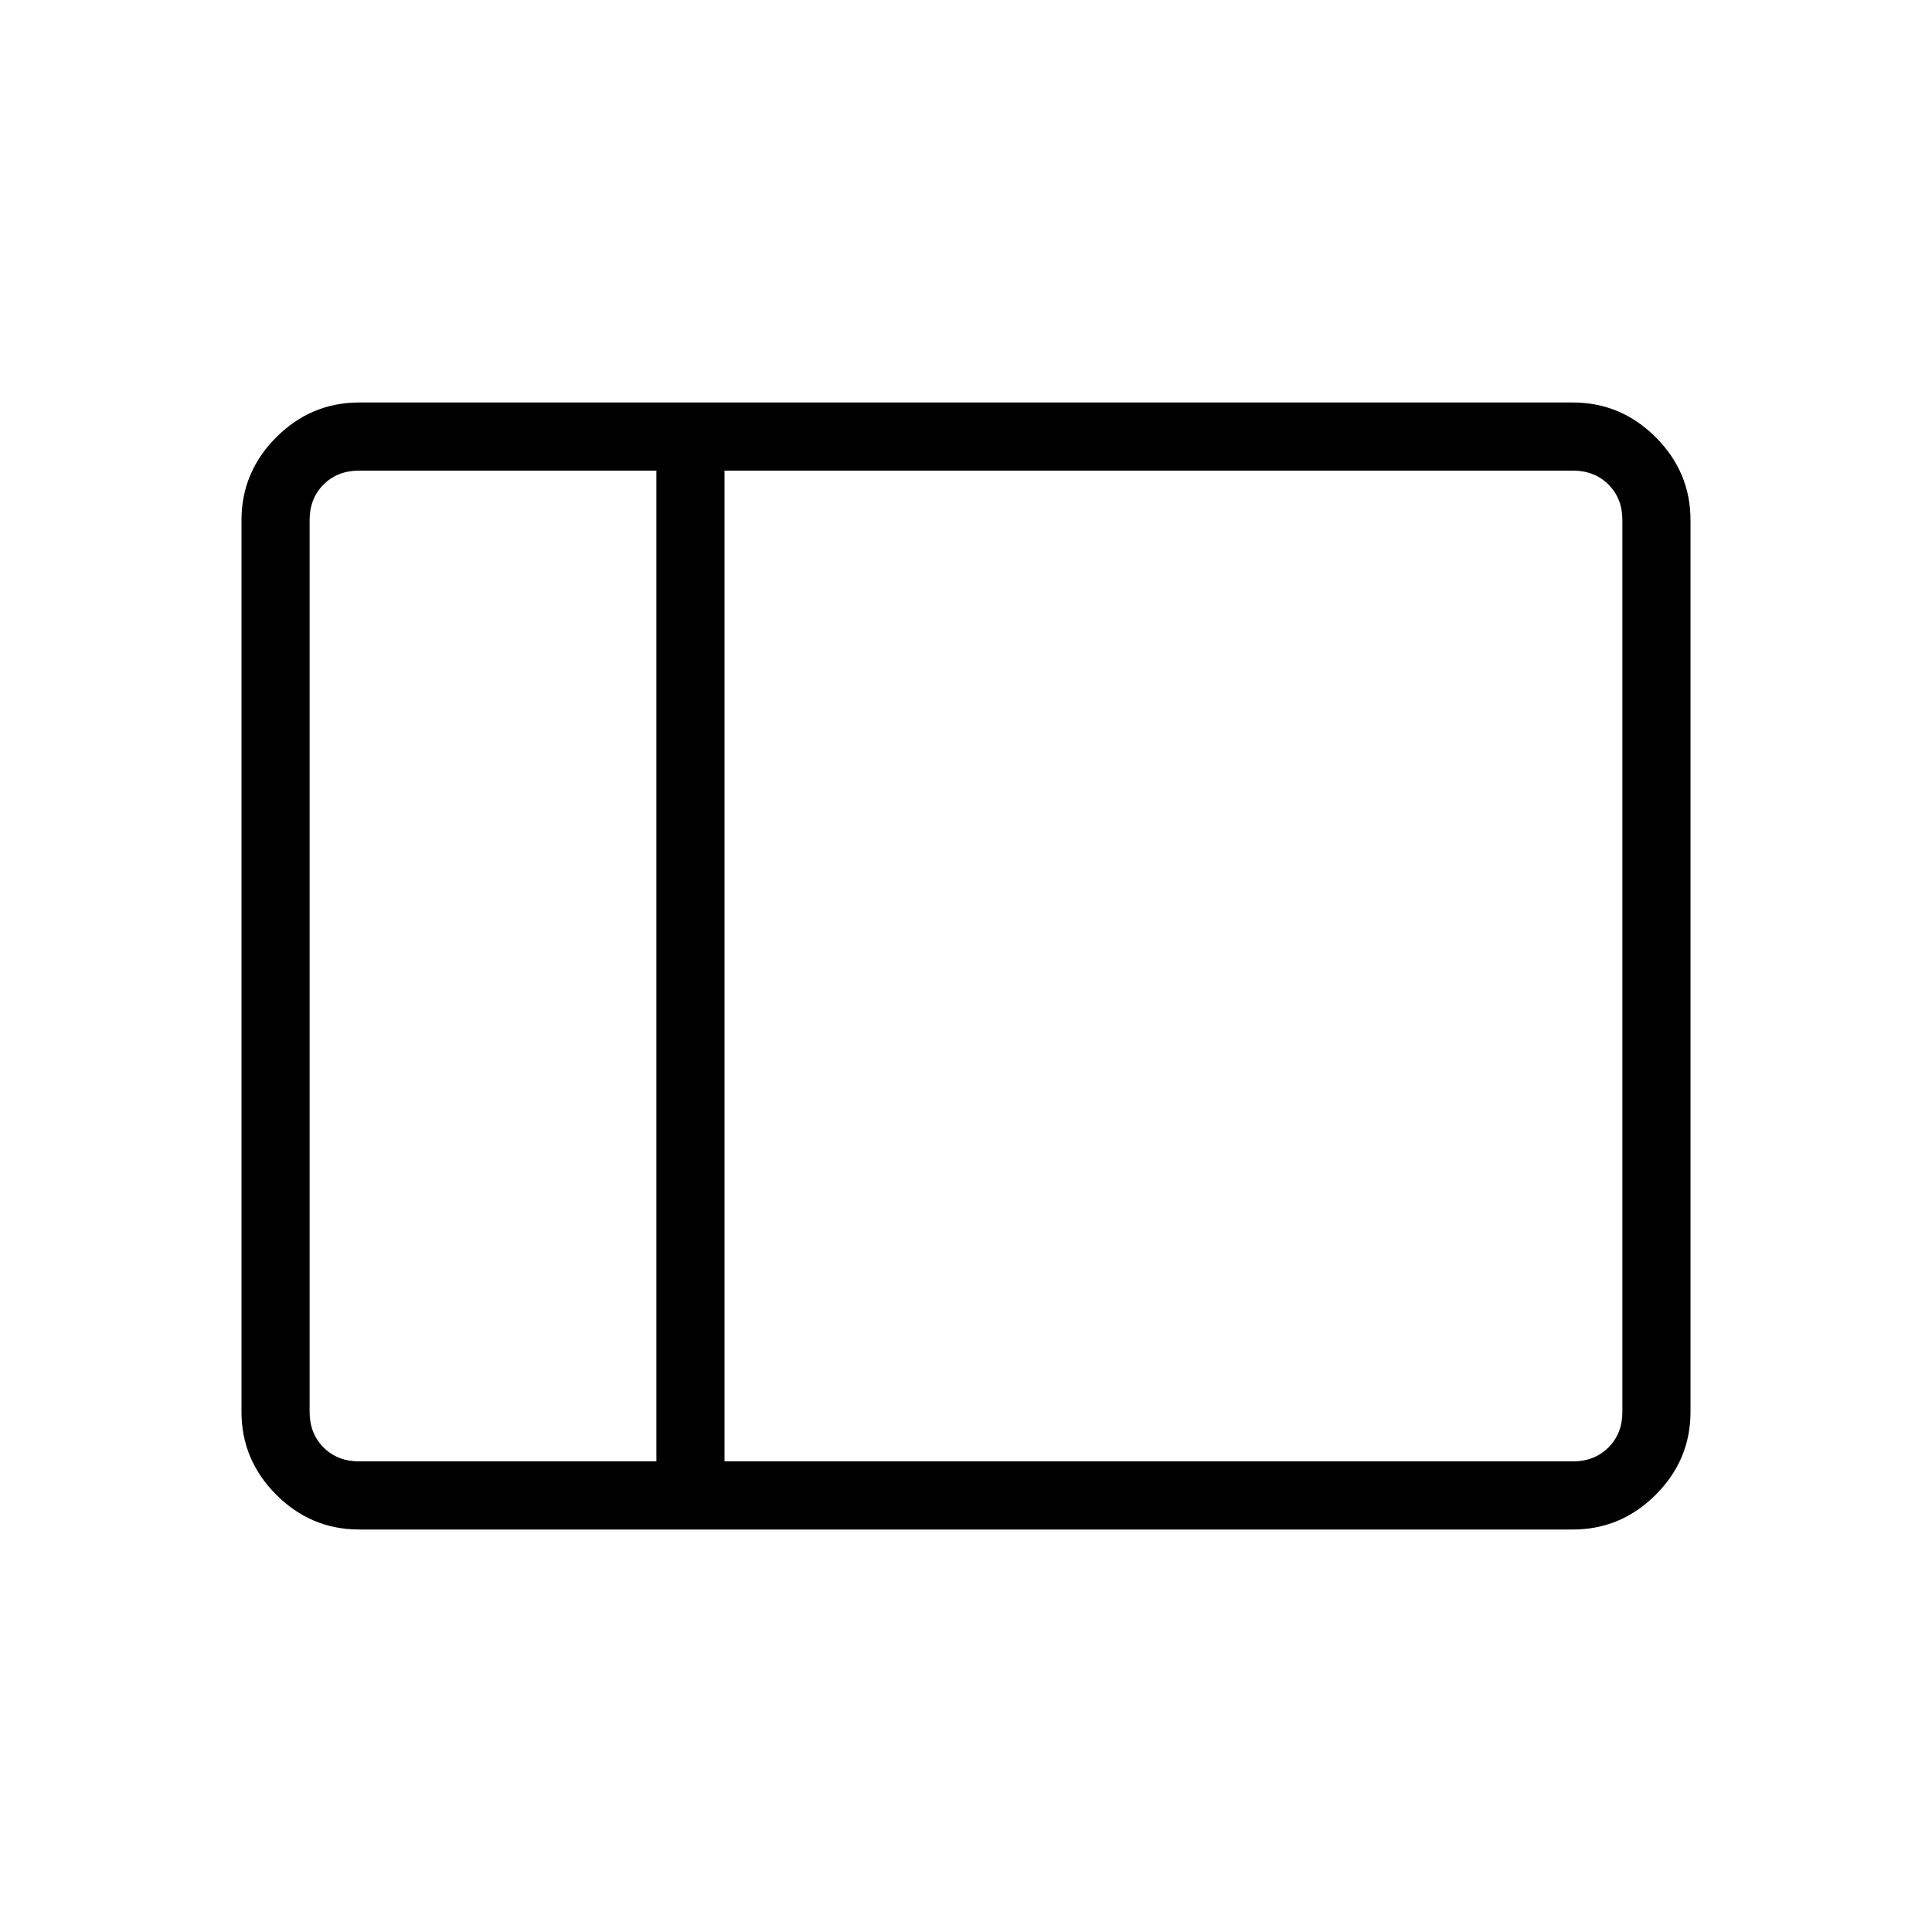 <svg xmlns="http://www.w3.org/2000/svg" height="40" viewBox="0 96 960 960" width="40"><path d="M178.461 856q-23.91 0-41.186-17.275Q120 821.449 120 797.539V354.461q0-23.91 17.275-41.186Q154.551 296 178.461 296h603.078q23.91 0 41.186 17.275Q840 330.551 840 354.461v443.078q0 23.91-17.275 41.186Q805.449 856 781.539 856H178.461ZM360 822.154h421.539q10.769 0 17.692-6.923t6.923-17.692V354.461q0-10.769-6.923-17.692t-17.692-6.923H360v492.308Zm-33.846 0V329.846H178.461q-10.769 0-17.692 6.923t-6.923 17.692v443.078q0 10.769 6.923 17.692t17.692 6.923h147.693Zm-172.308 0V329.846v492.308Zm172.308 0H360h-33.846Zm0-492.308H360h-33.846Z"/></svg>